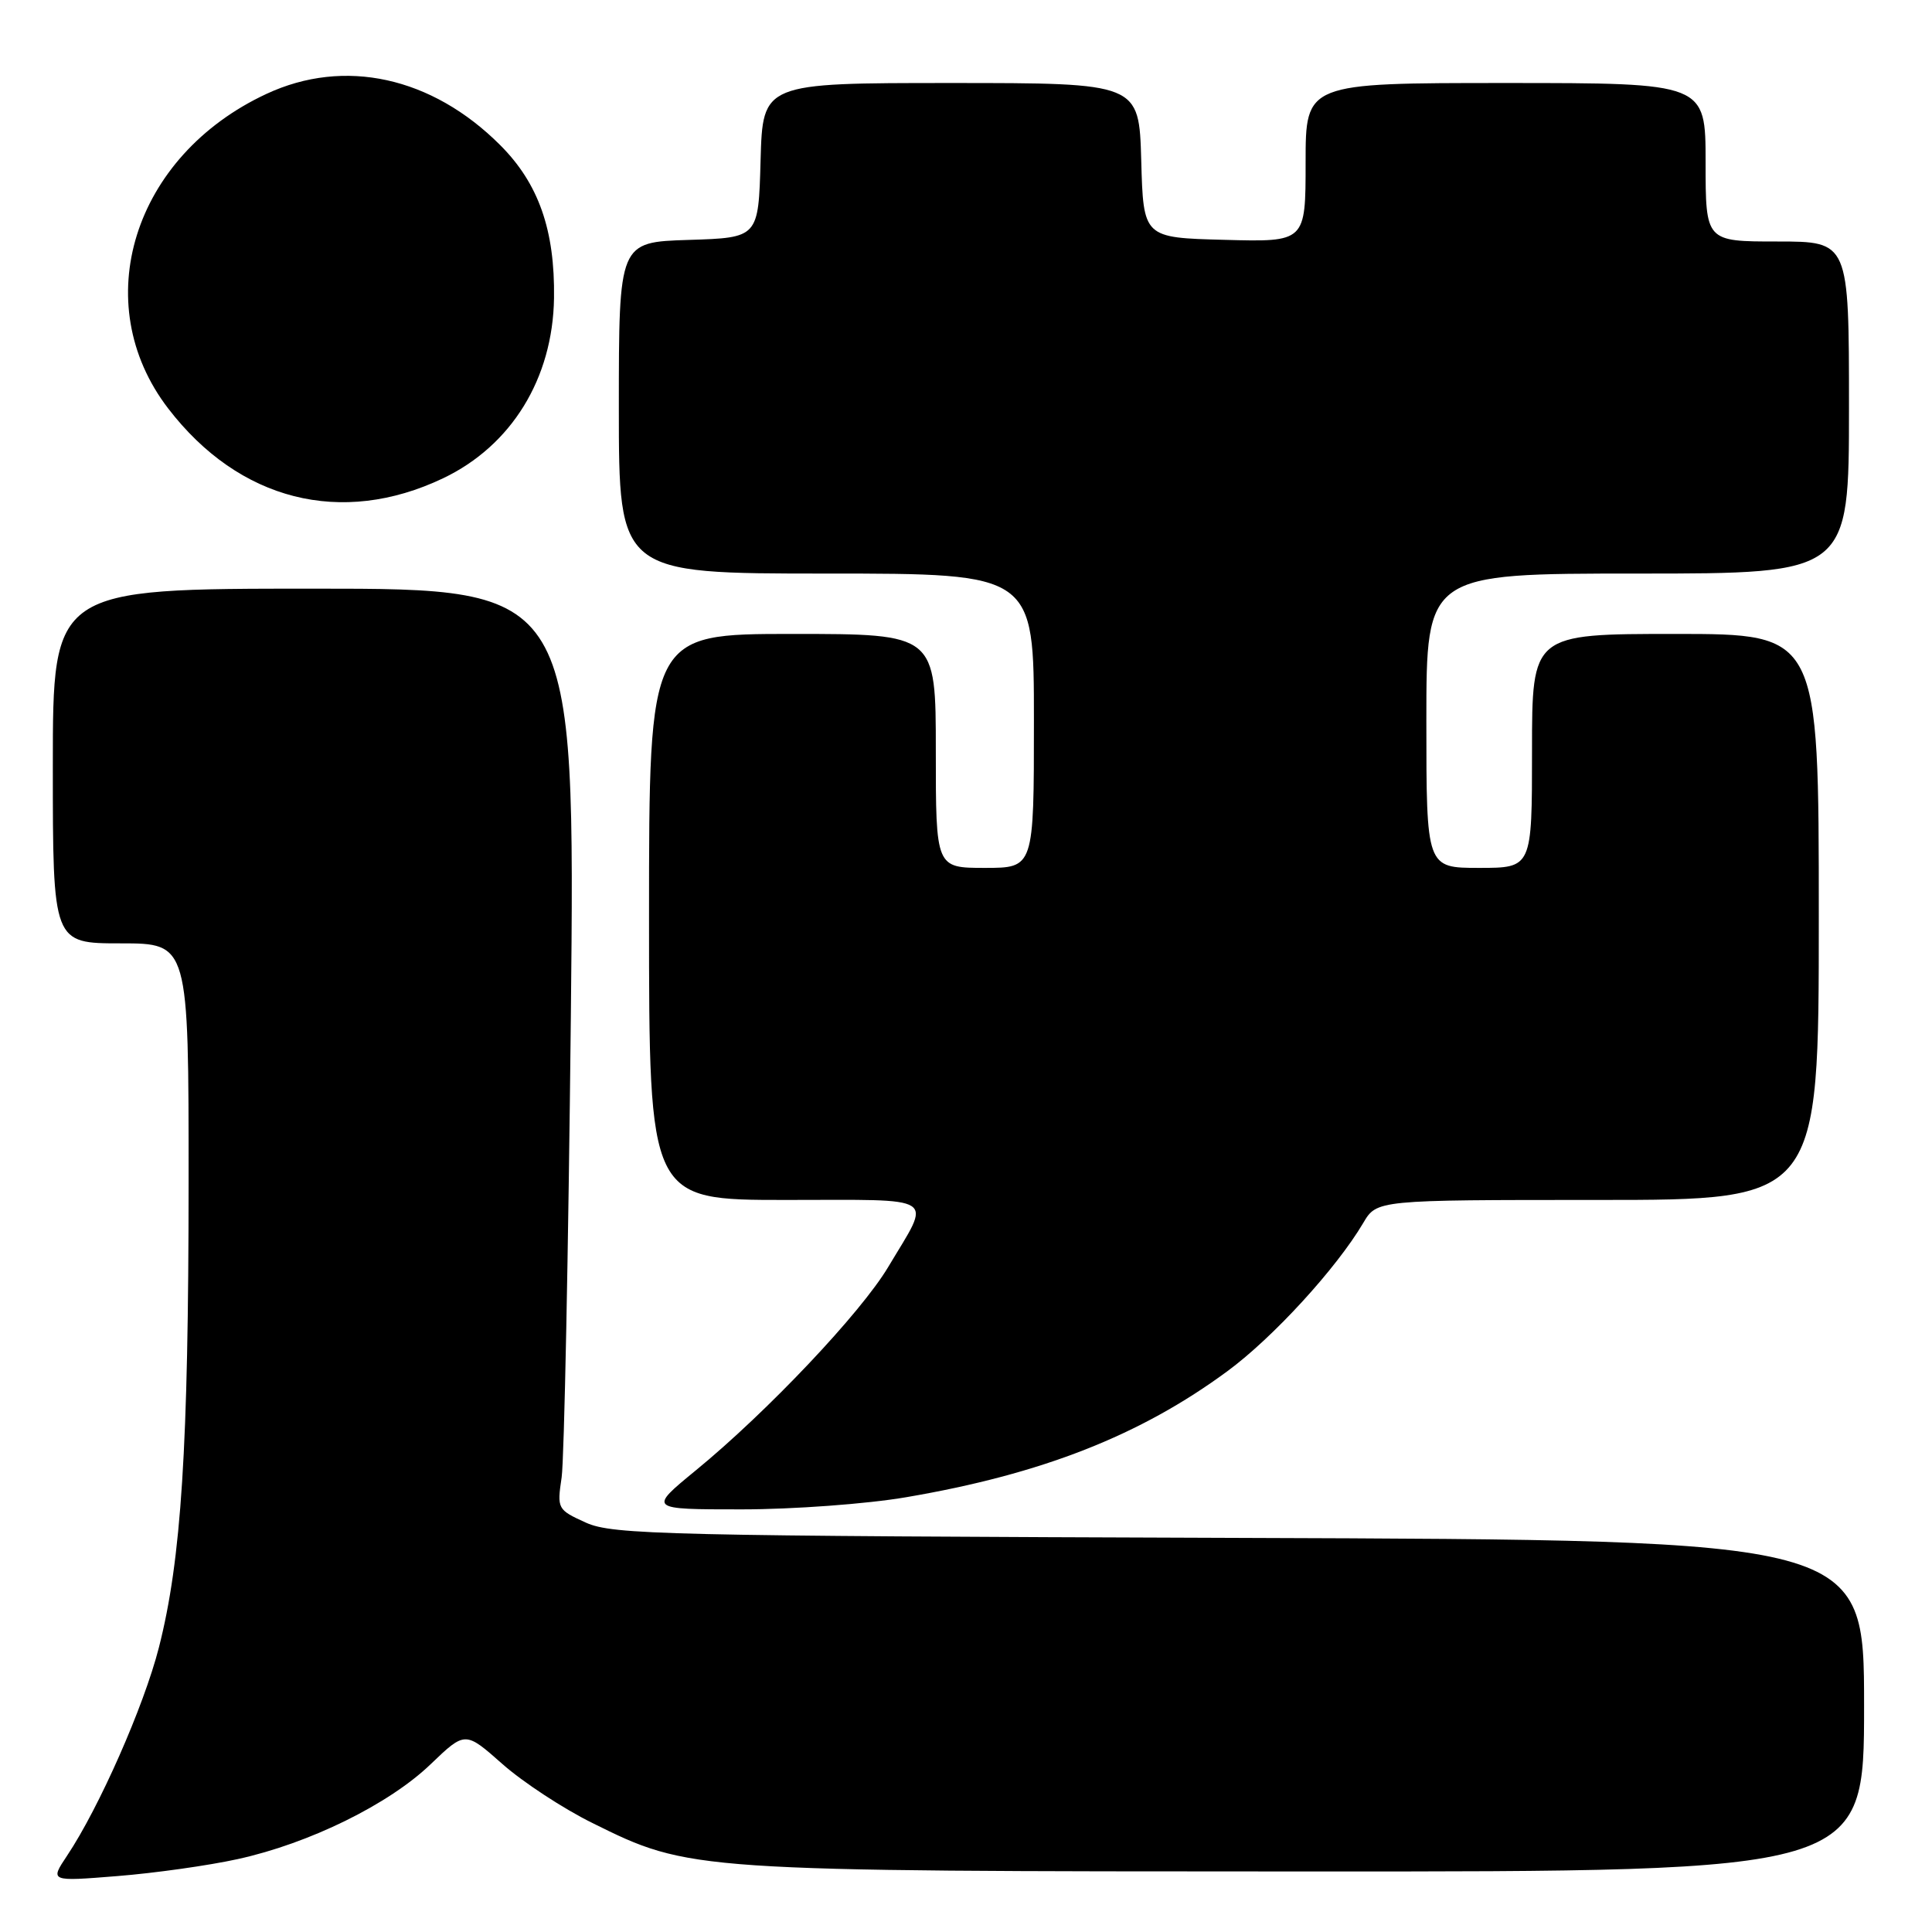 <?xml version="1.0" encoding="UTF-8" standalone="no"?>
<!DOCTYPE svg PUBLIC "-//W3C//DTD SVG 1.1//EN" "http://www.w3.org/Graphics/SVG/1.1/DTD/svg11.dtd" >
<svg xmlns="http://www.w3.org/2000/svg" xmlns:xlink="http://www.w3.org/1999/xlink" version="1.1" viewBox="0 0 256 256">
 <g >
 <path fill="currentColor"
d=" M 31.50 246.34 C 41.00 244.26 51.55 239.07 57.07 233.76 C 61.64 229.38 61.64 229.38 66.57 233.74 C 69.28 236.14 74.65 239.66 78.50 241.56 C 91.42 247.96 91.54 247.96 173.25 247.98 C 247.00 248.00 247.00 248.00 247.00 226.03 C 247.00 204.06 247.00 204.06 164.25 203.78 C 88.07 203.52 81.19 203.36 77.64 201.76 C 73.86 200.04 73.80 199.94 74.42 195.76 C 74.76 193.42 75.31 165.96 75.64 134.75 C 76.22 78.00 76.22 78.00 41.61 78.00 C 7.00 78.00 7.00 78.00 7.00 101.50 C 7.00 125.00 7.00 125.00 16.00 125.00 C 25.00 125.00 25.00 125.00 24.99 156.75 C 24.98 191.79 24.03 206.65 21.05 218.32 C 19.06 226.10 13.12 239.56 8.88 245.90 C 6.61 249.31 6.61 249.31 15.55 248.59 C 20.47 248.20 27.65 247.19 31.50 246.34 Z  M 120.07 198.39 C 138.04 195.33 151.08 190.21 162.65 181.68 C 168.69 177.23 177.06 168.09 180.63 162.06 C 182.43 159.00 182.43 159.00 211.72 159.00 C 241.00 159.00 241.00 159.00 241.00 121.50 C 241.00 84.00 241.00 84.00 222.00 84.00 C 203.00 84.00 203.00 84.00 203.00 99.50 C 203.00 115.00 203.00 115.00 196.00 115.00 C 189.00 115.00 189.00 115.00 189.00 95.50 C 189.00 76.00 189.00 76.00 217.00 76.00 C 245.00 76.00 245.00 76.00 245.00 54.00 C 245.00 32.00 245.00 32.00 235.50 32.00 C 226.00 32.00 226.00 32.00 226.00 21.50 C 226.00 11.00 226.00 11.00 199.50 11.00 C 173.00 11.00 173.00 11.00 173.00 21.53 C 173.00 32.07 173.00 32.07 162.25 31.78 C 151.50 31.50 151.50 31.50 151.22 21.25 C 150.93 11.00 150.93 11.00 126.00 11.00 C 101.07 11.00 101.07 11.00 100.78 21.25 C 100.50 31.50 100.50 31.50 91.25 31.79 C 82.00 32.08 82.00 32.08 82.00 54.04 C 82.00 76.00 82.00 76.00 109.50 76.00 C 137.00 76.00 137.00 76.00 137.00 95.50 C 137.00 115.00 137.00 115.00 130.50 115.00 C 124.00 115.00 124.00 115.00 124.00 99.50 C 124.00 84.00 124.00 84.00 105.00 84.00 C 86.00 84.00 86.00 84.00 86.00 121.50 C 86.00 159.00 86.00 159.00 104.11 159.00 C 124.68 159.00 123.46 158.21 117.70 167.87 C 114.09 173.94 101.65 187.09 92.20 194.83 C 85.90 200.00 85.90 200.00 98.27 200.00 C 105.08 200.00 114.89 199.28 120.07 198.39 Z  M 58.70 63.38 C 67.77 59.06 73.25 50.16 73.41 39.50 C 73.54 30.50 71.37 24.31 66.27 19.22 C 57.22 10.17 45.63 7.63 35.31 12.44 C 17.64 20.66 11.55 40.15 22.29 54.13 C 31.67 66.35 45.23 69.79 58.70 63.38 Z "/>
</g>
</svg>